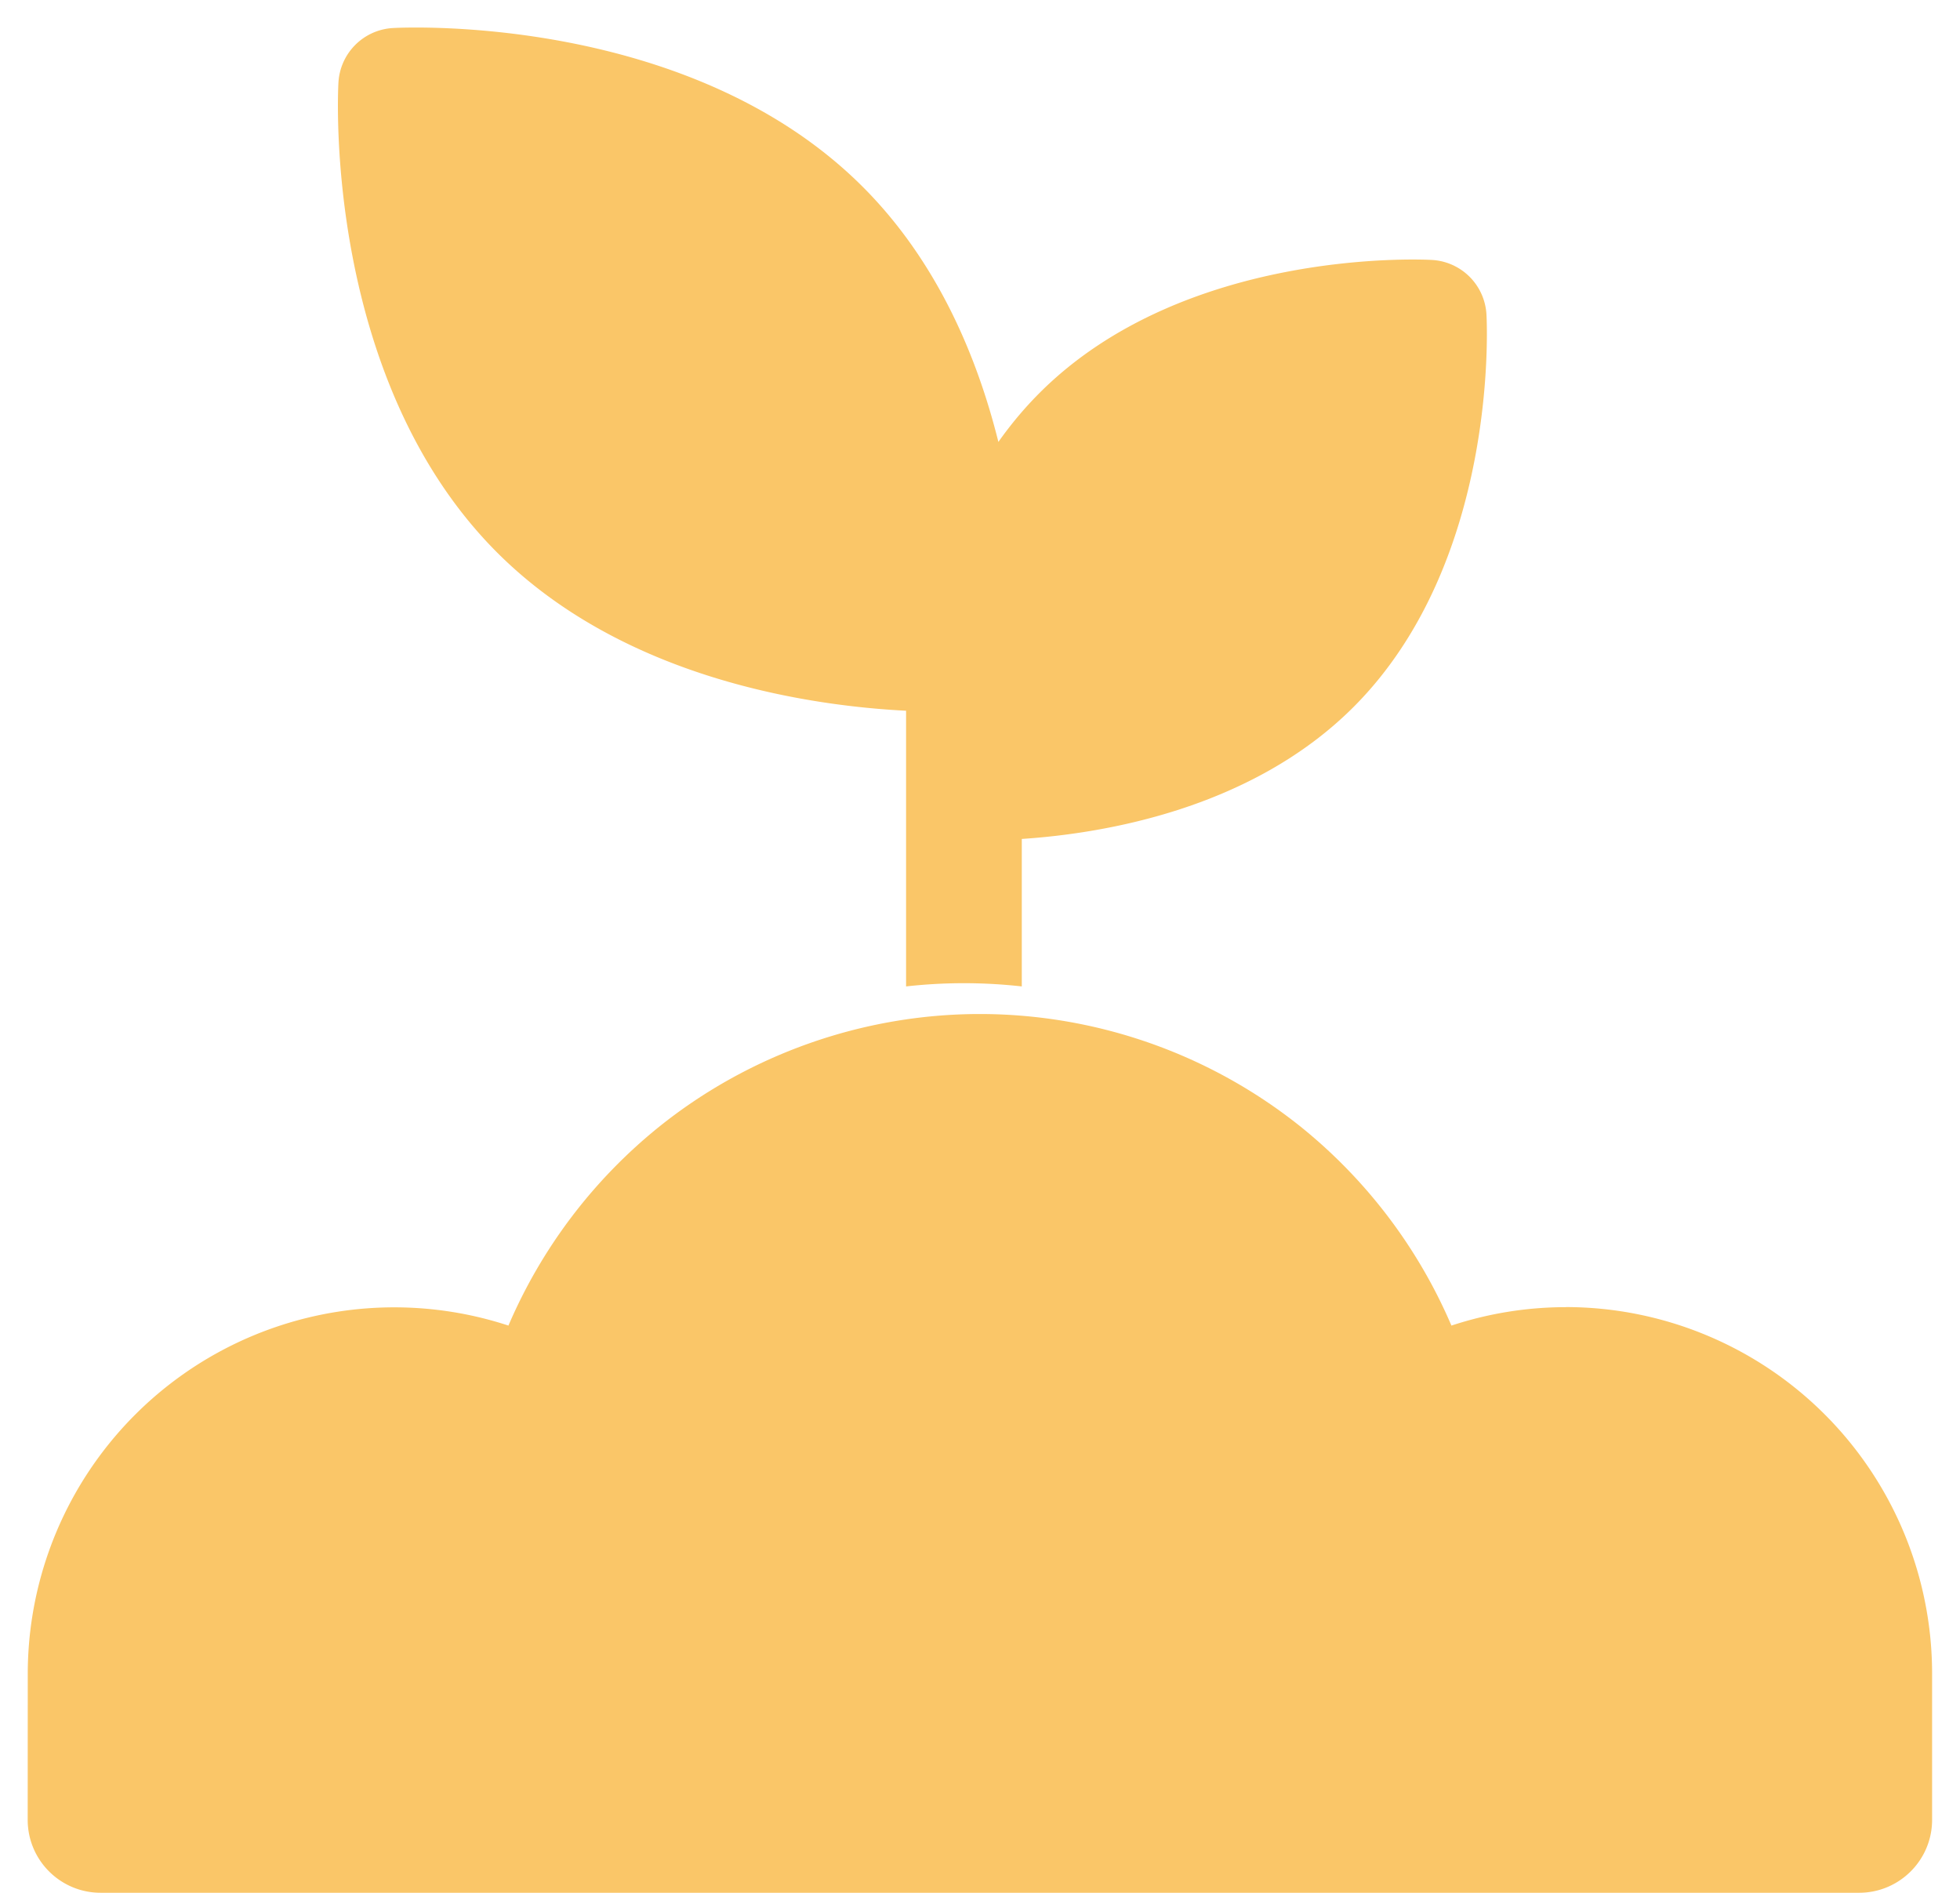 <svg width="29" height="28" xmlns="http://www.w3.org/2000/svg" xmlns:xlink="http://www.w3.org/1999/xlink" xmlns:svgjs="http://svgjs.com/svgjs" viewBox="46 707 29 28"><svg width="17" height="15" xmlns="http://www.w3.org/2000/svg" xmlns:xlink="http://www.w3.org/1999/xlink" xmlns:svgjs="http://svgjs.com/svgjs" viewBox="0 0.408 17 14.185" fill="#fac668" x="51" y="707"><svg xmlns="http://www.w3.org/2000/svg" xmlns:xlink="http://www.w3.org/1999/xlink" width="17" height="15" viewBox="0.896 1 15.857 13.231"><path paint-order="stroke fill markers" fill-rule="evenodd" d="M10.334 14.231v-2.035c1.134-.075 3.172-.414 4.578-1.82 2-2 1.843-5.277 1.835-5.416a.798.798 0 0 0-.753-.753c-.139-.008-3.416-.164-5.415 1.835-.213.213-.401.44-.568.676-.293-1.177-.843-2.491-1.872-3.52C5.751.81 1.822.998 1.656 1.007a.798.798 0 0 0-.753.753c-.01.166-.197 4.096 2.19 6.484 1.75 1.749 4.326 2.116 5.644 2.183v3.804a7.157 7.157 0 0 1 1.597 0z"/></svg></svg><svg width="29" height="13" xmlns="http://www.w3.org/2000/svg" xmlns:xlink="http://www.w3.org/1999/xlink" xmlns:svgjs="http://svgjs.com/svgjs" viewBox="0.412 0 28.177 13" fill="#fac668" x="46" y="722"><svg xmlns="http://www.w3.org/2000/svg" width="29" height="13" viewBox="1 0.121 27.072 12.49"><path paint-order="stroke fill markers" fill-rule="evenodd" d="M22.868 4.287c-.558 0-1.107.09-1.63.262a7.334 7.334 0 0 0-2.14-2.824A7.305 7.305 0 0 0 14.535.121c-1.655 0-3.274.57-4.562 1.604a7.333 7.333 0 0 0-2.14 2.824A5.21 5.21 0 0 0 1 9.49l-.001 2.083c0 .573.464 1.037 1.037 1.037h24.997c.573 0 1.038-.464 1.038-1.037V9.49a5.21 5.21 0 0 0-5.204-5.204z"/></svg></svg></svg>